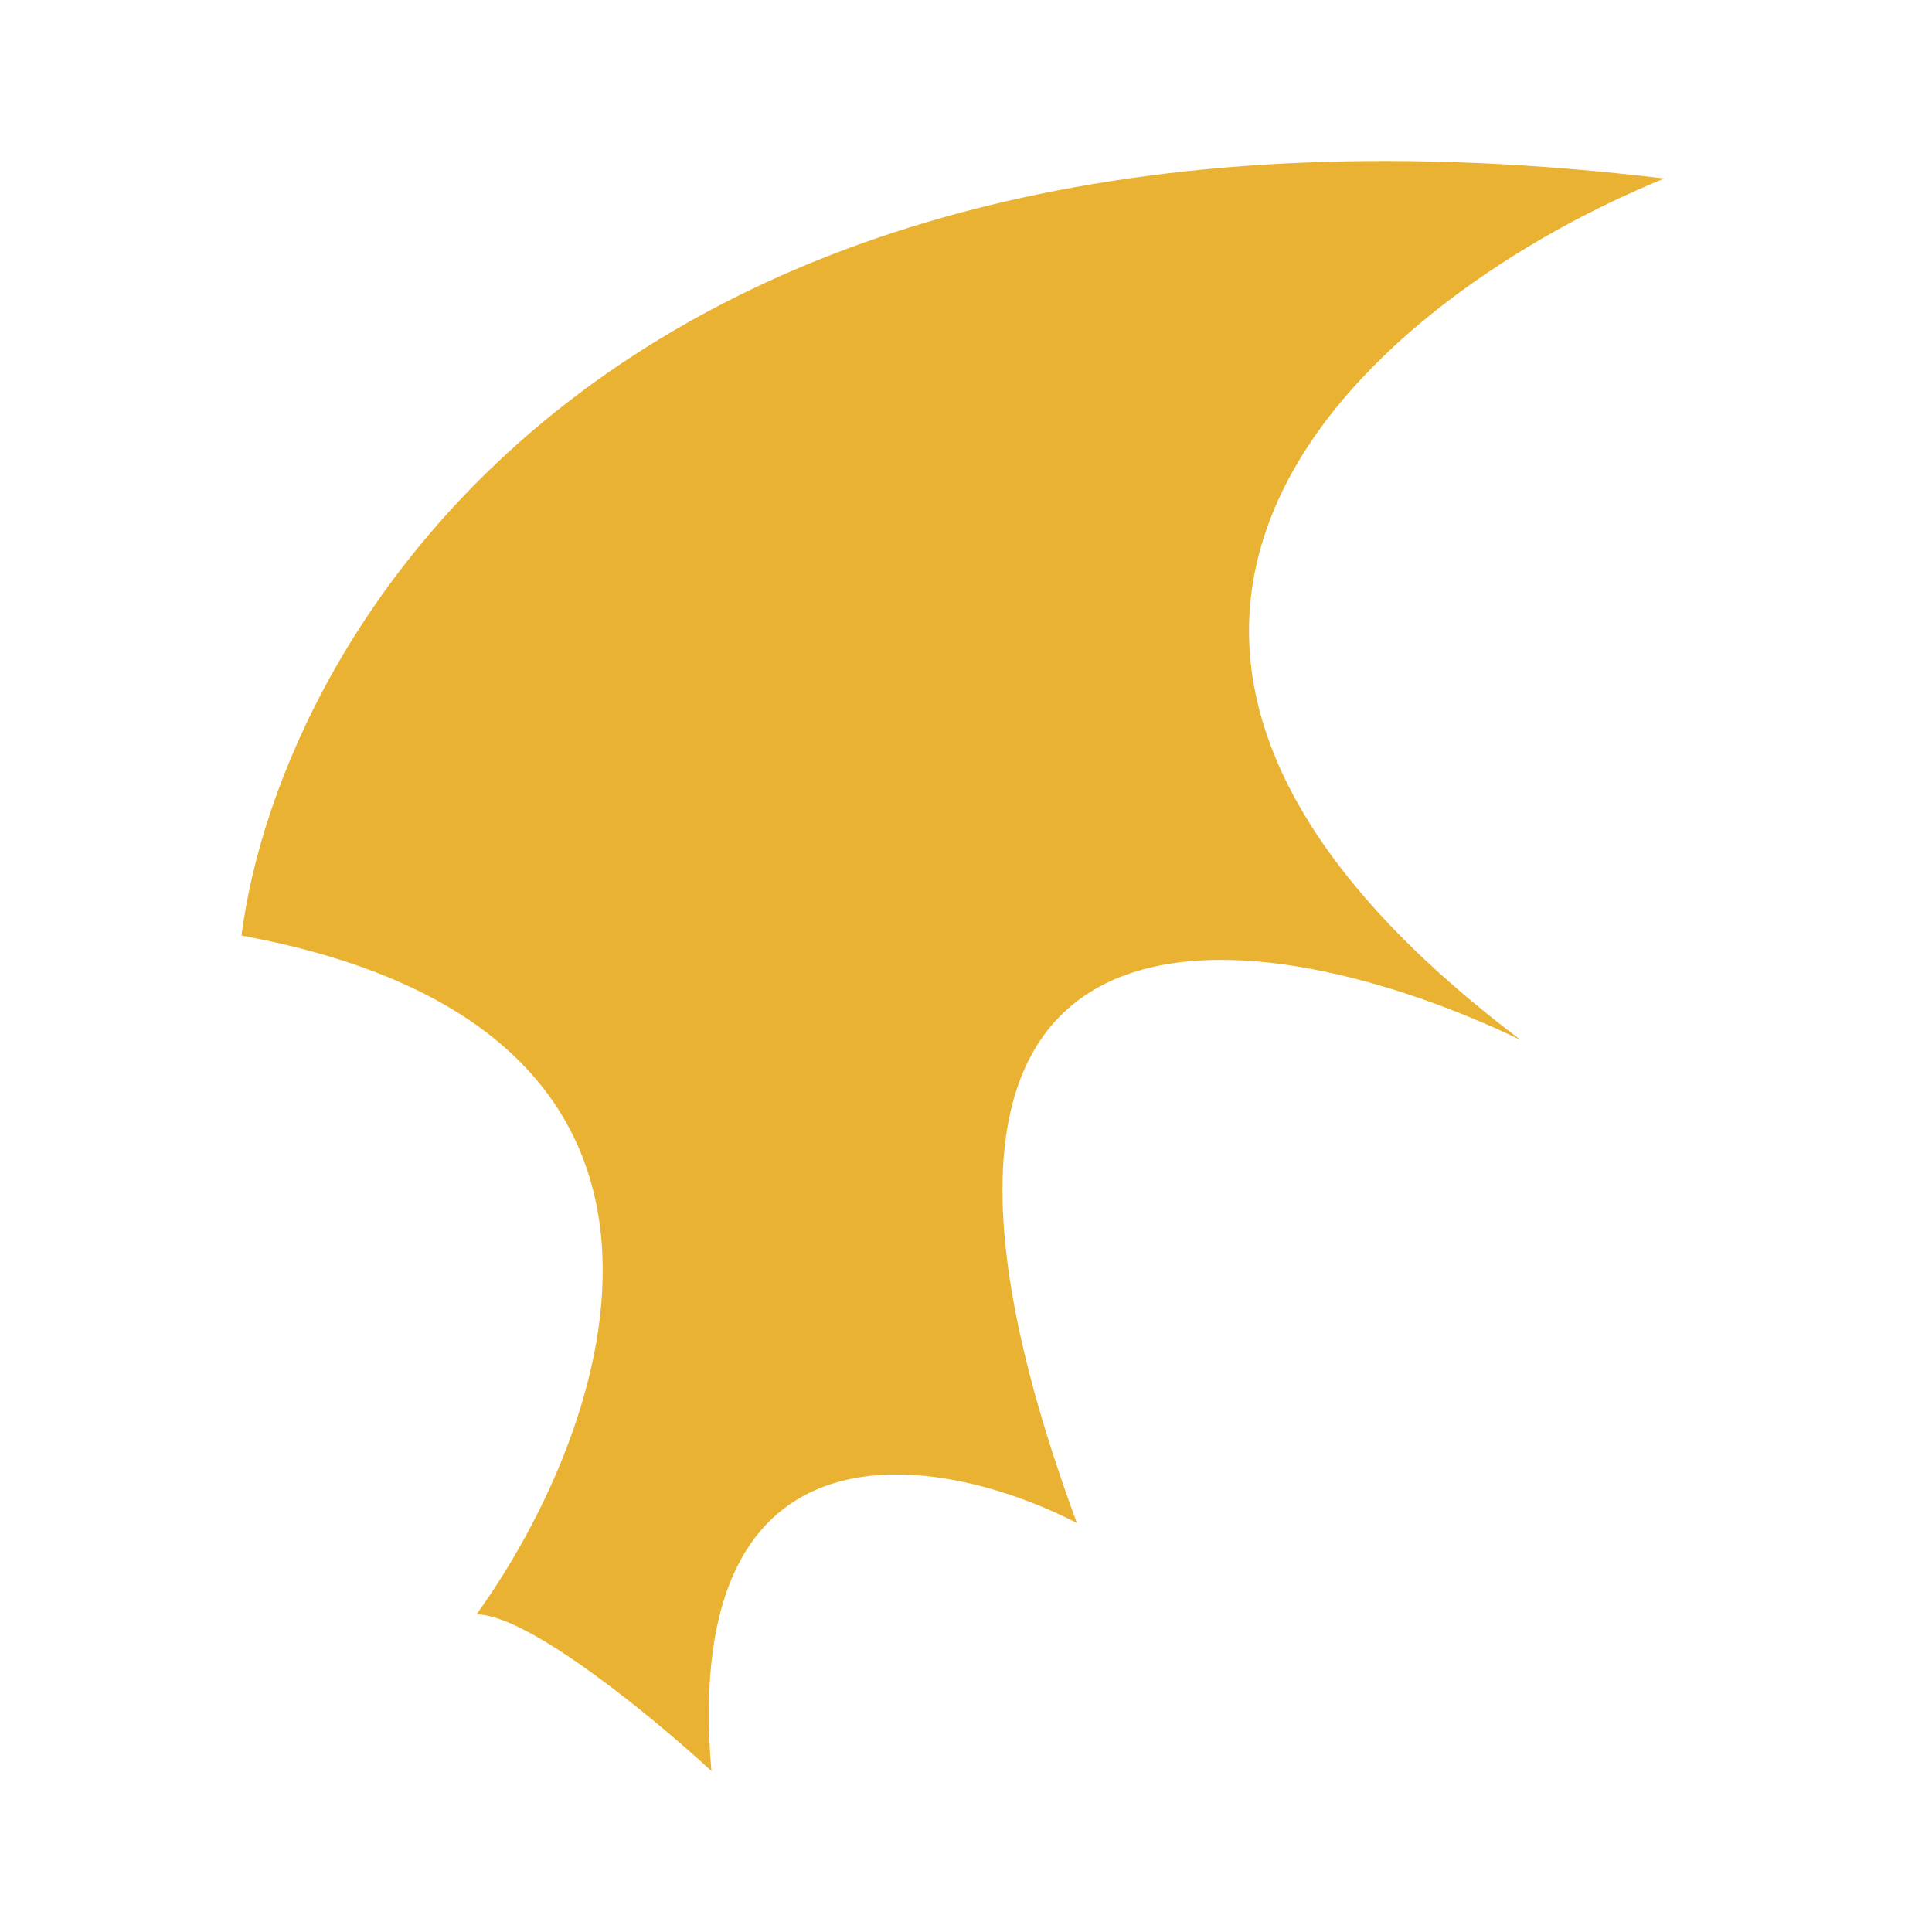 <svg width="40" height="40" viewBox="0 0 40 40" fill="none"
    xmlns="http://www.w3.org/2000/svg">
    <path d="M34.458 3.696C12.837 1.101 5.811 13.065 5 19.37C15.594 21.316 12.657 29.55 9.865 33.424C10.945 33.424 13.558 35.586 14.729 36.667C14.081 29.099 19.503 30.09 22.296 31.532C17.107 17.479 26.26 19.01 31.485 21.532C20.026 12.884 28.692 6.038 34.458 3.696Z" fill="#EAB232"></path>
</svg>